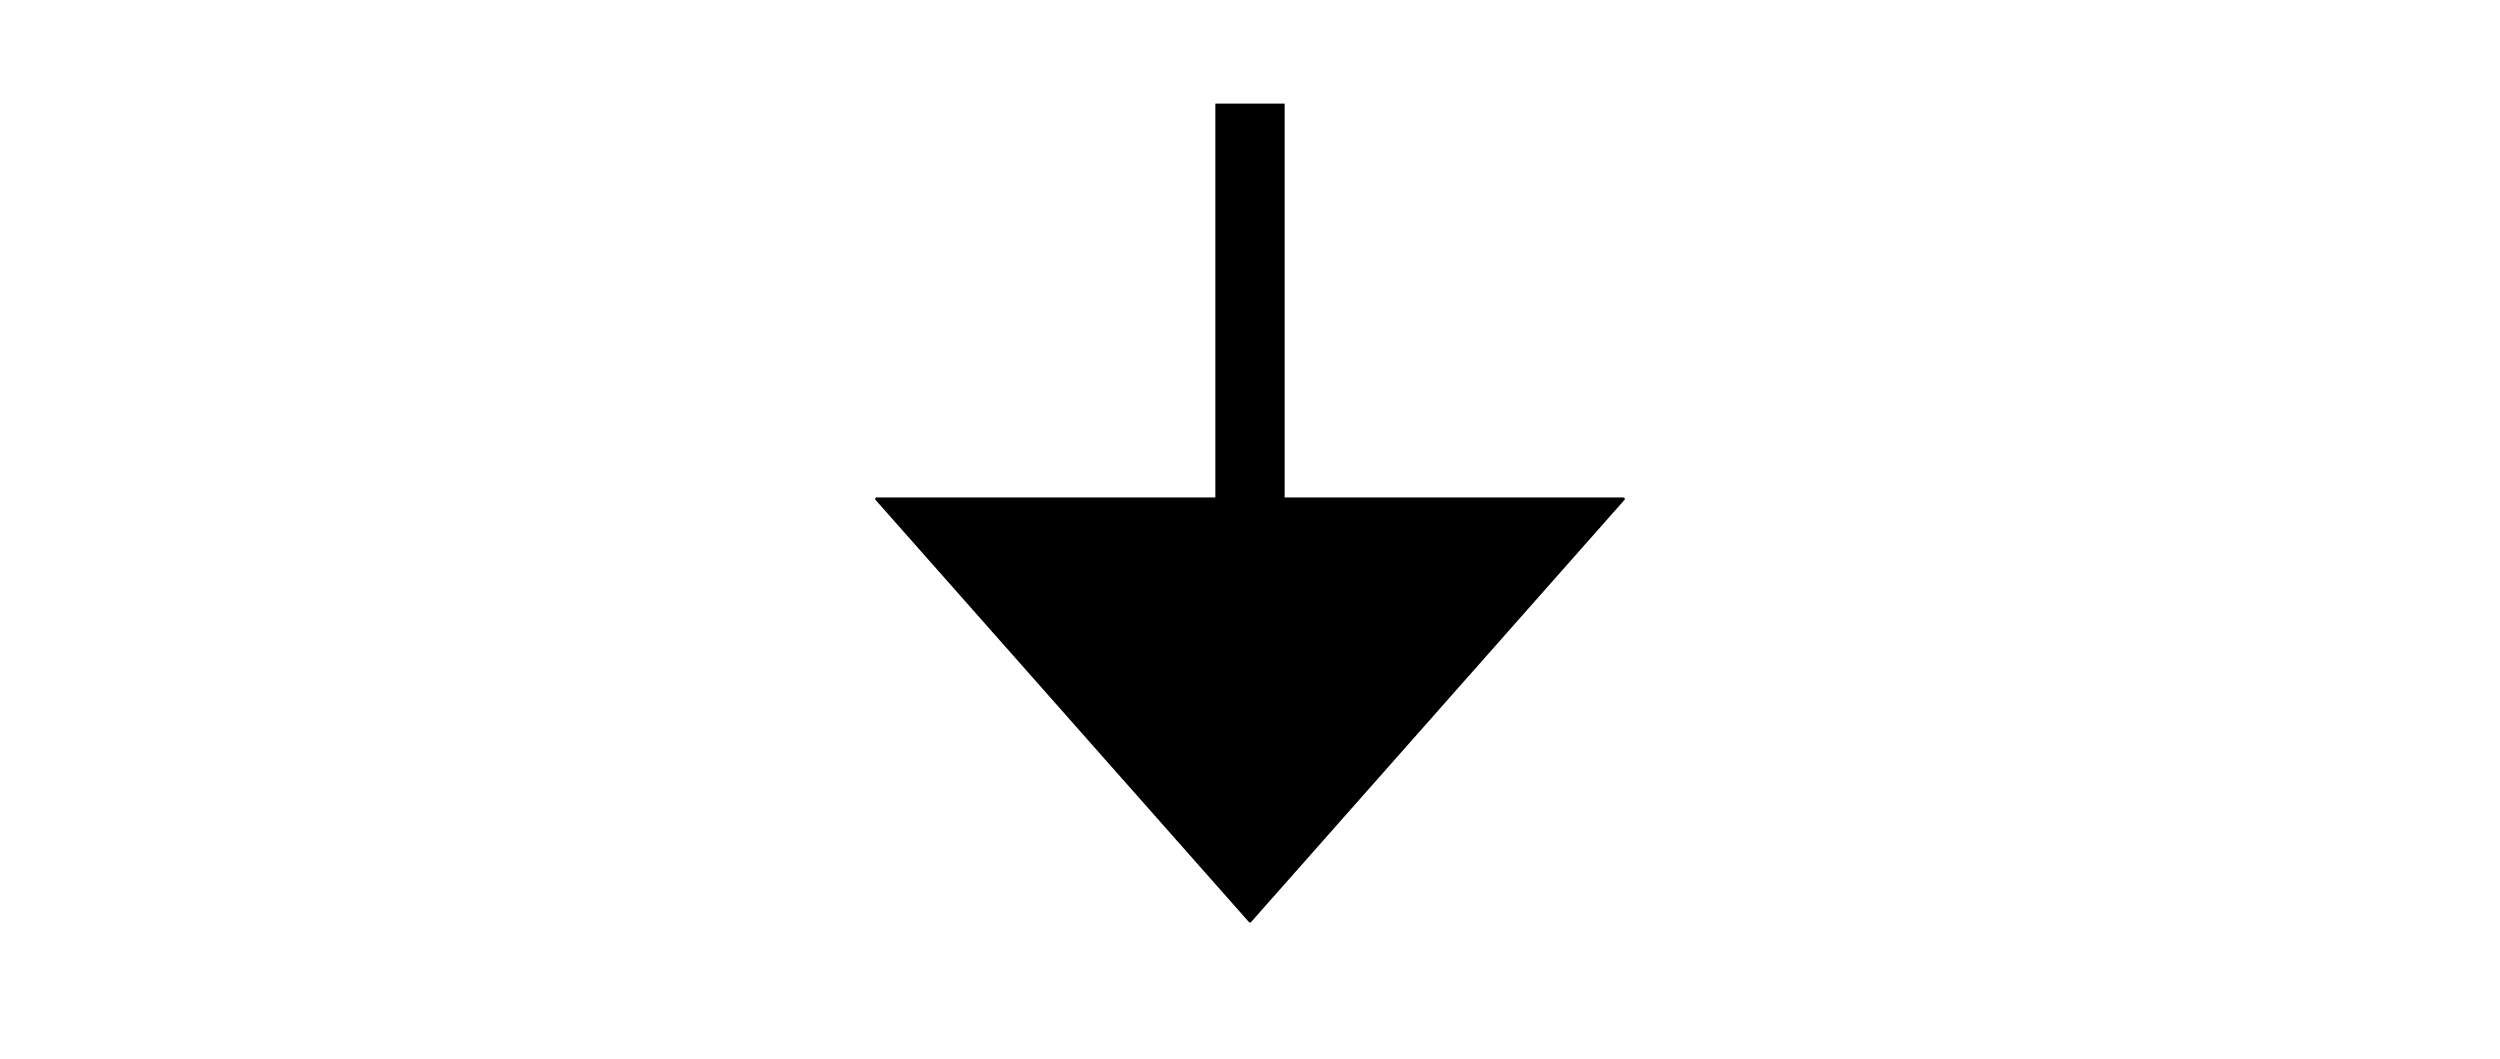 <svg version="1.1" viewBox="0.0 0.0 866.11 366.997" fill="none" stroke="none" stroke-linecap="square" stroke-miterlimit="10" xmlns:xlink="http://www.w3.org/1999/xlink" xmlns="http://www.w3.org/2000/svg"><clipPath id="p.0"><path d="m0 0l866.11 0l0 366.997l-866.11 0l0 -366.997z" clip-rule="nonzero"/></clipPath><g clip-path="url(#p.0)"><path fill="#000000" fill-opacity="0.0" d="m0 0l866.11 0l0 366.997l-866.11 0z" fill-rule="evenodd"/><path fill="#000000" fill-opacity="0.0" d="m433.055 236.77l0 -188.882" fill-rule="evenodd"/><path stroke="#000000" stroke-width="24.0" stroke-linejoin="round" stroke-linecap="butt" d="m433.055 236.77l0 -188.882" fill-rule="evenodd"/><path fill="#000000" d="m562.425 172.84l-129.37 146.268l-129.37 -146.268z" fill-rule="evenodd"/><path stroke="#000000" stroke-width="1.0" stroke-linejoin="round" stroke-linecap="butt" d="m562.425 172.84l-129.37 146.268l-129.37 -146.268z" fill-rule="evenodd"/></g></svg>